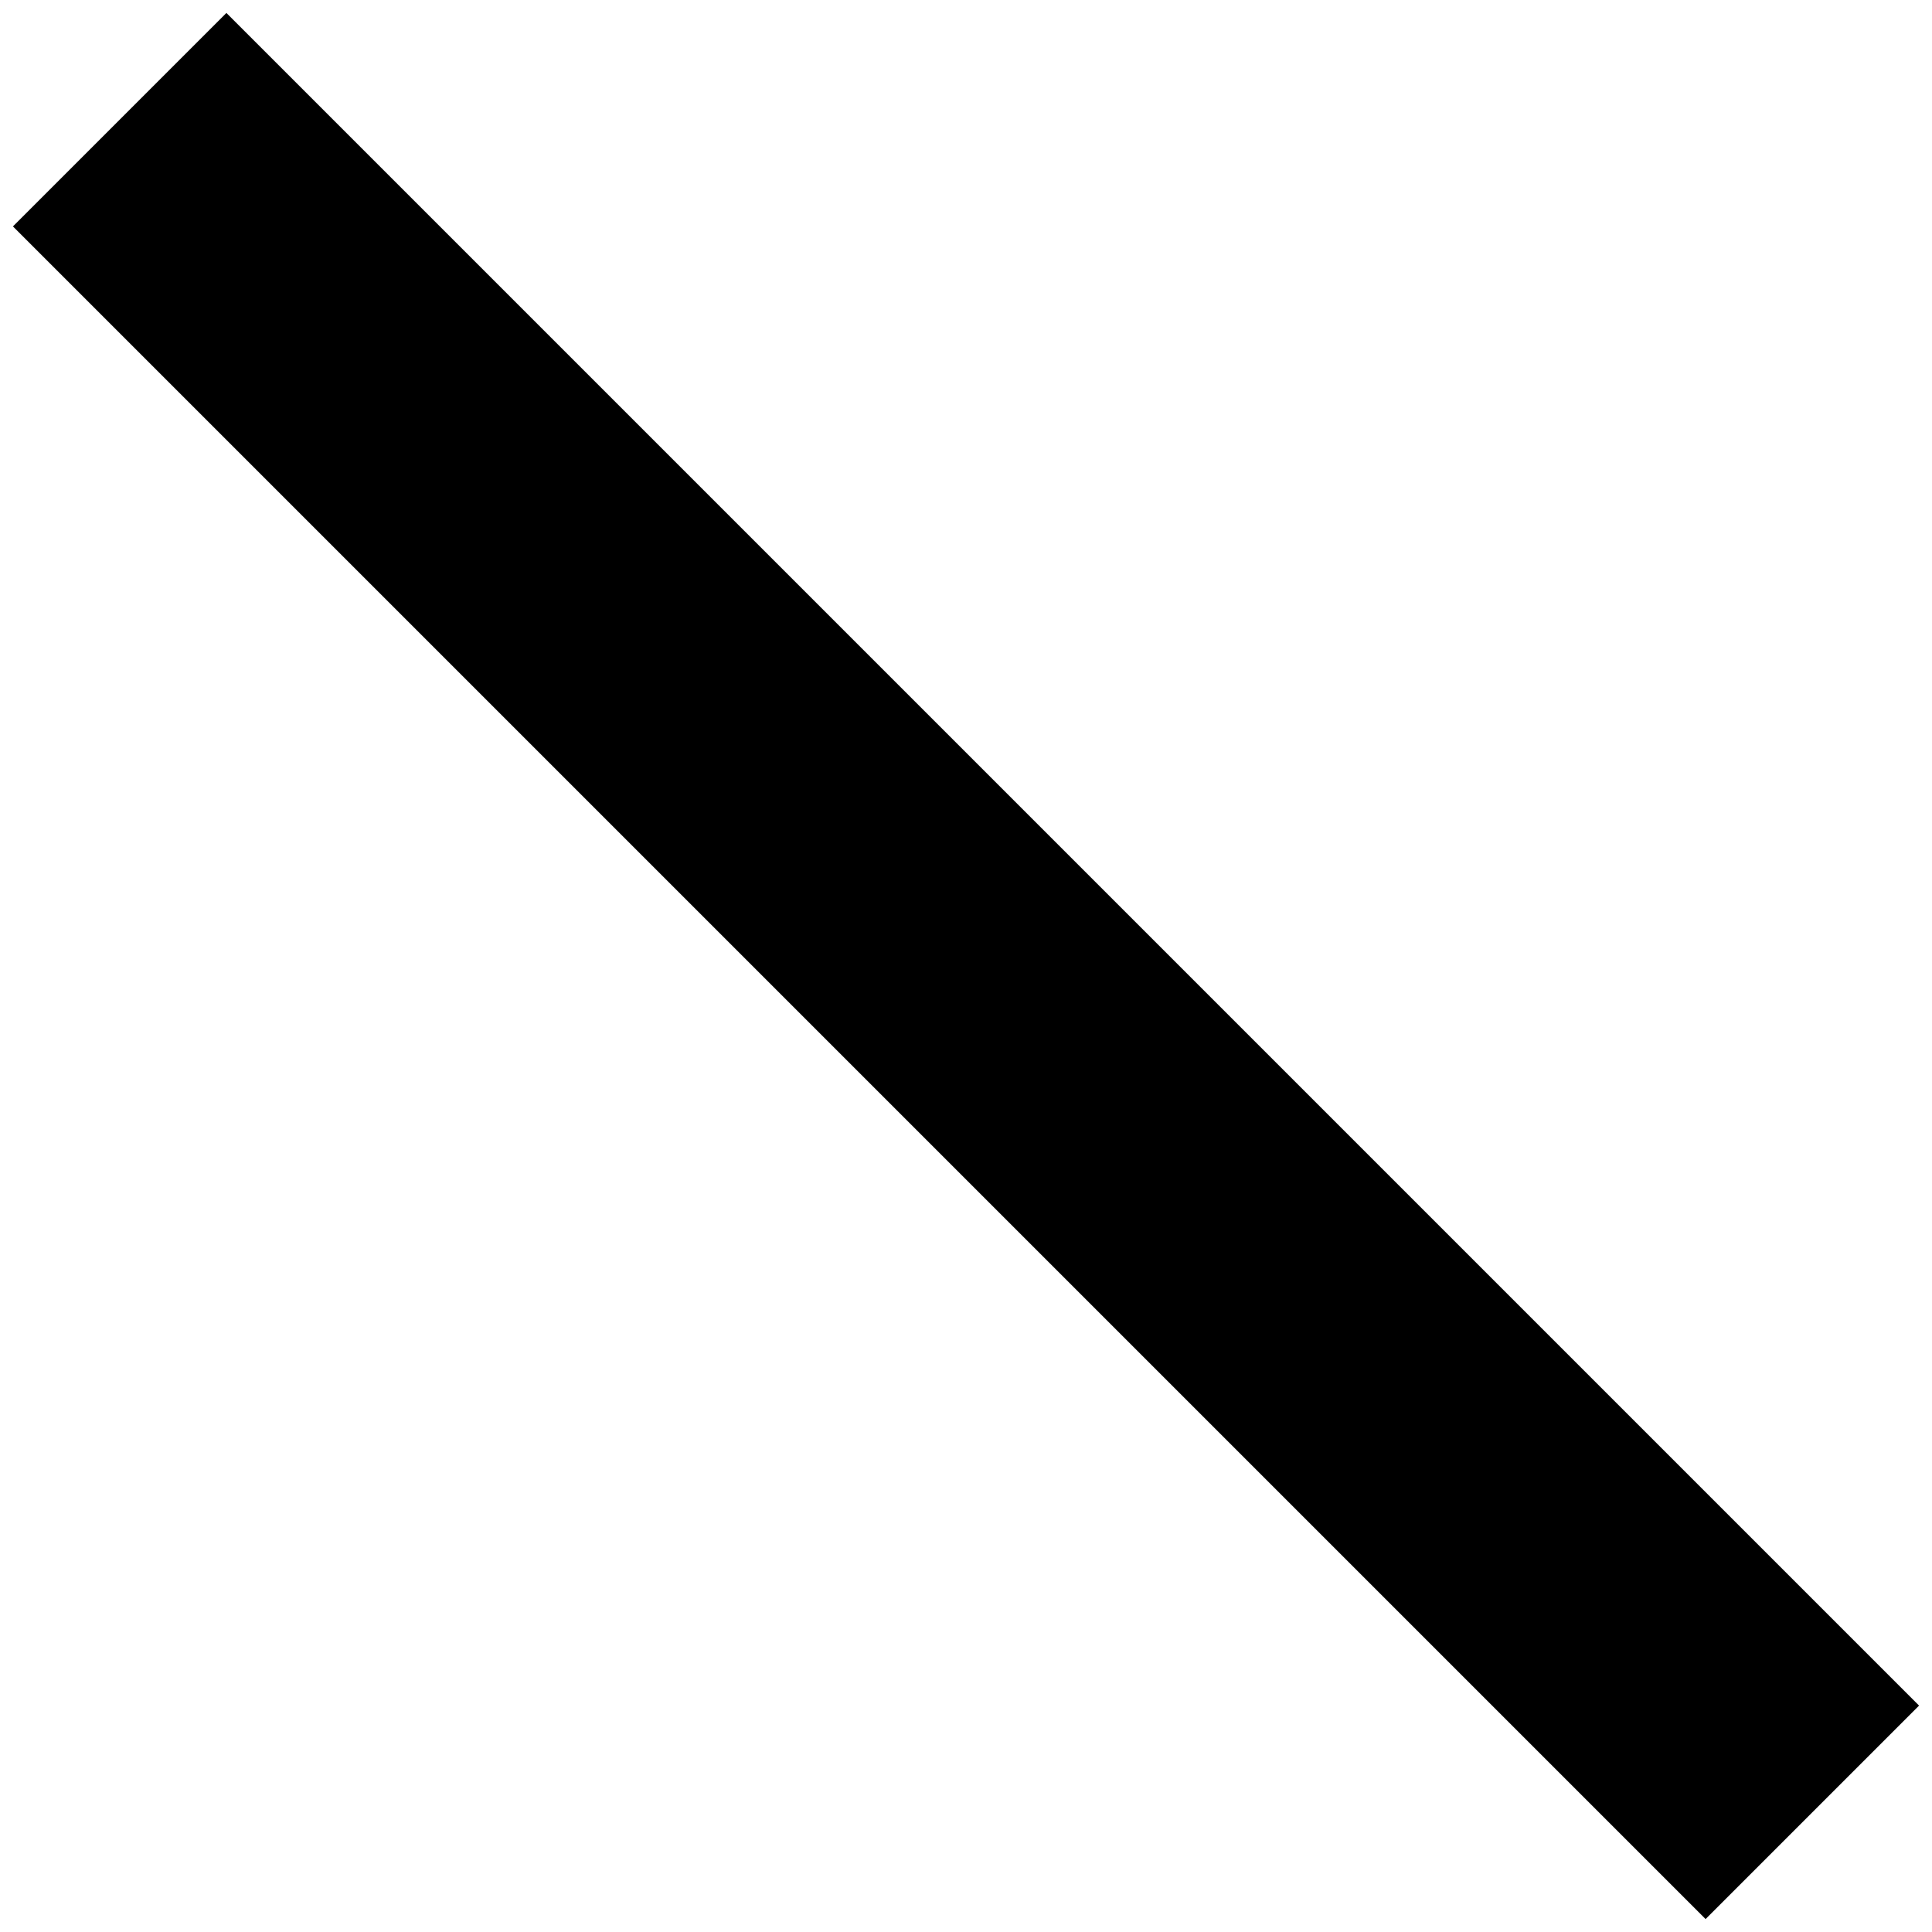 <?xml version="1.0" encoding="UTF-8" standalone="no"?><!-- Generator: Gravit.io --><svg xmlns="http://www.w3.org/2000/svg" xmlns:xlink="http://www.w3.org/1999/xlink" style="isolation:isolate" viewBox="0 0 256 256" width="256pt" height="256pt"><defs><clipPath id="_clipPath_rvrE3LwmqWYrMmAaTeLMALF69DHXcCdd"><rect width="256" height="256"/></clipPath></defs><g clip-path="url(#_clipPath_rvrE3LwmqWYrMmAaTeLMALF69DHXcCdd)"><rect width="256" height="256" style="fill:rgb(0,0,0)" fill-opacity="0"/><line x1="30" y1="30" x2="226" y2="226" vector-effect="non-scaling-stroke" stroke-width="40" stroke="rgb(0,0,0)" stroke-linejoin="miter" stroke-linecap="square" stroke-miterlimit="3"/></g></svg>